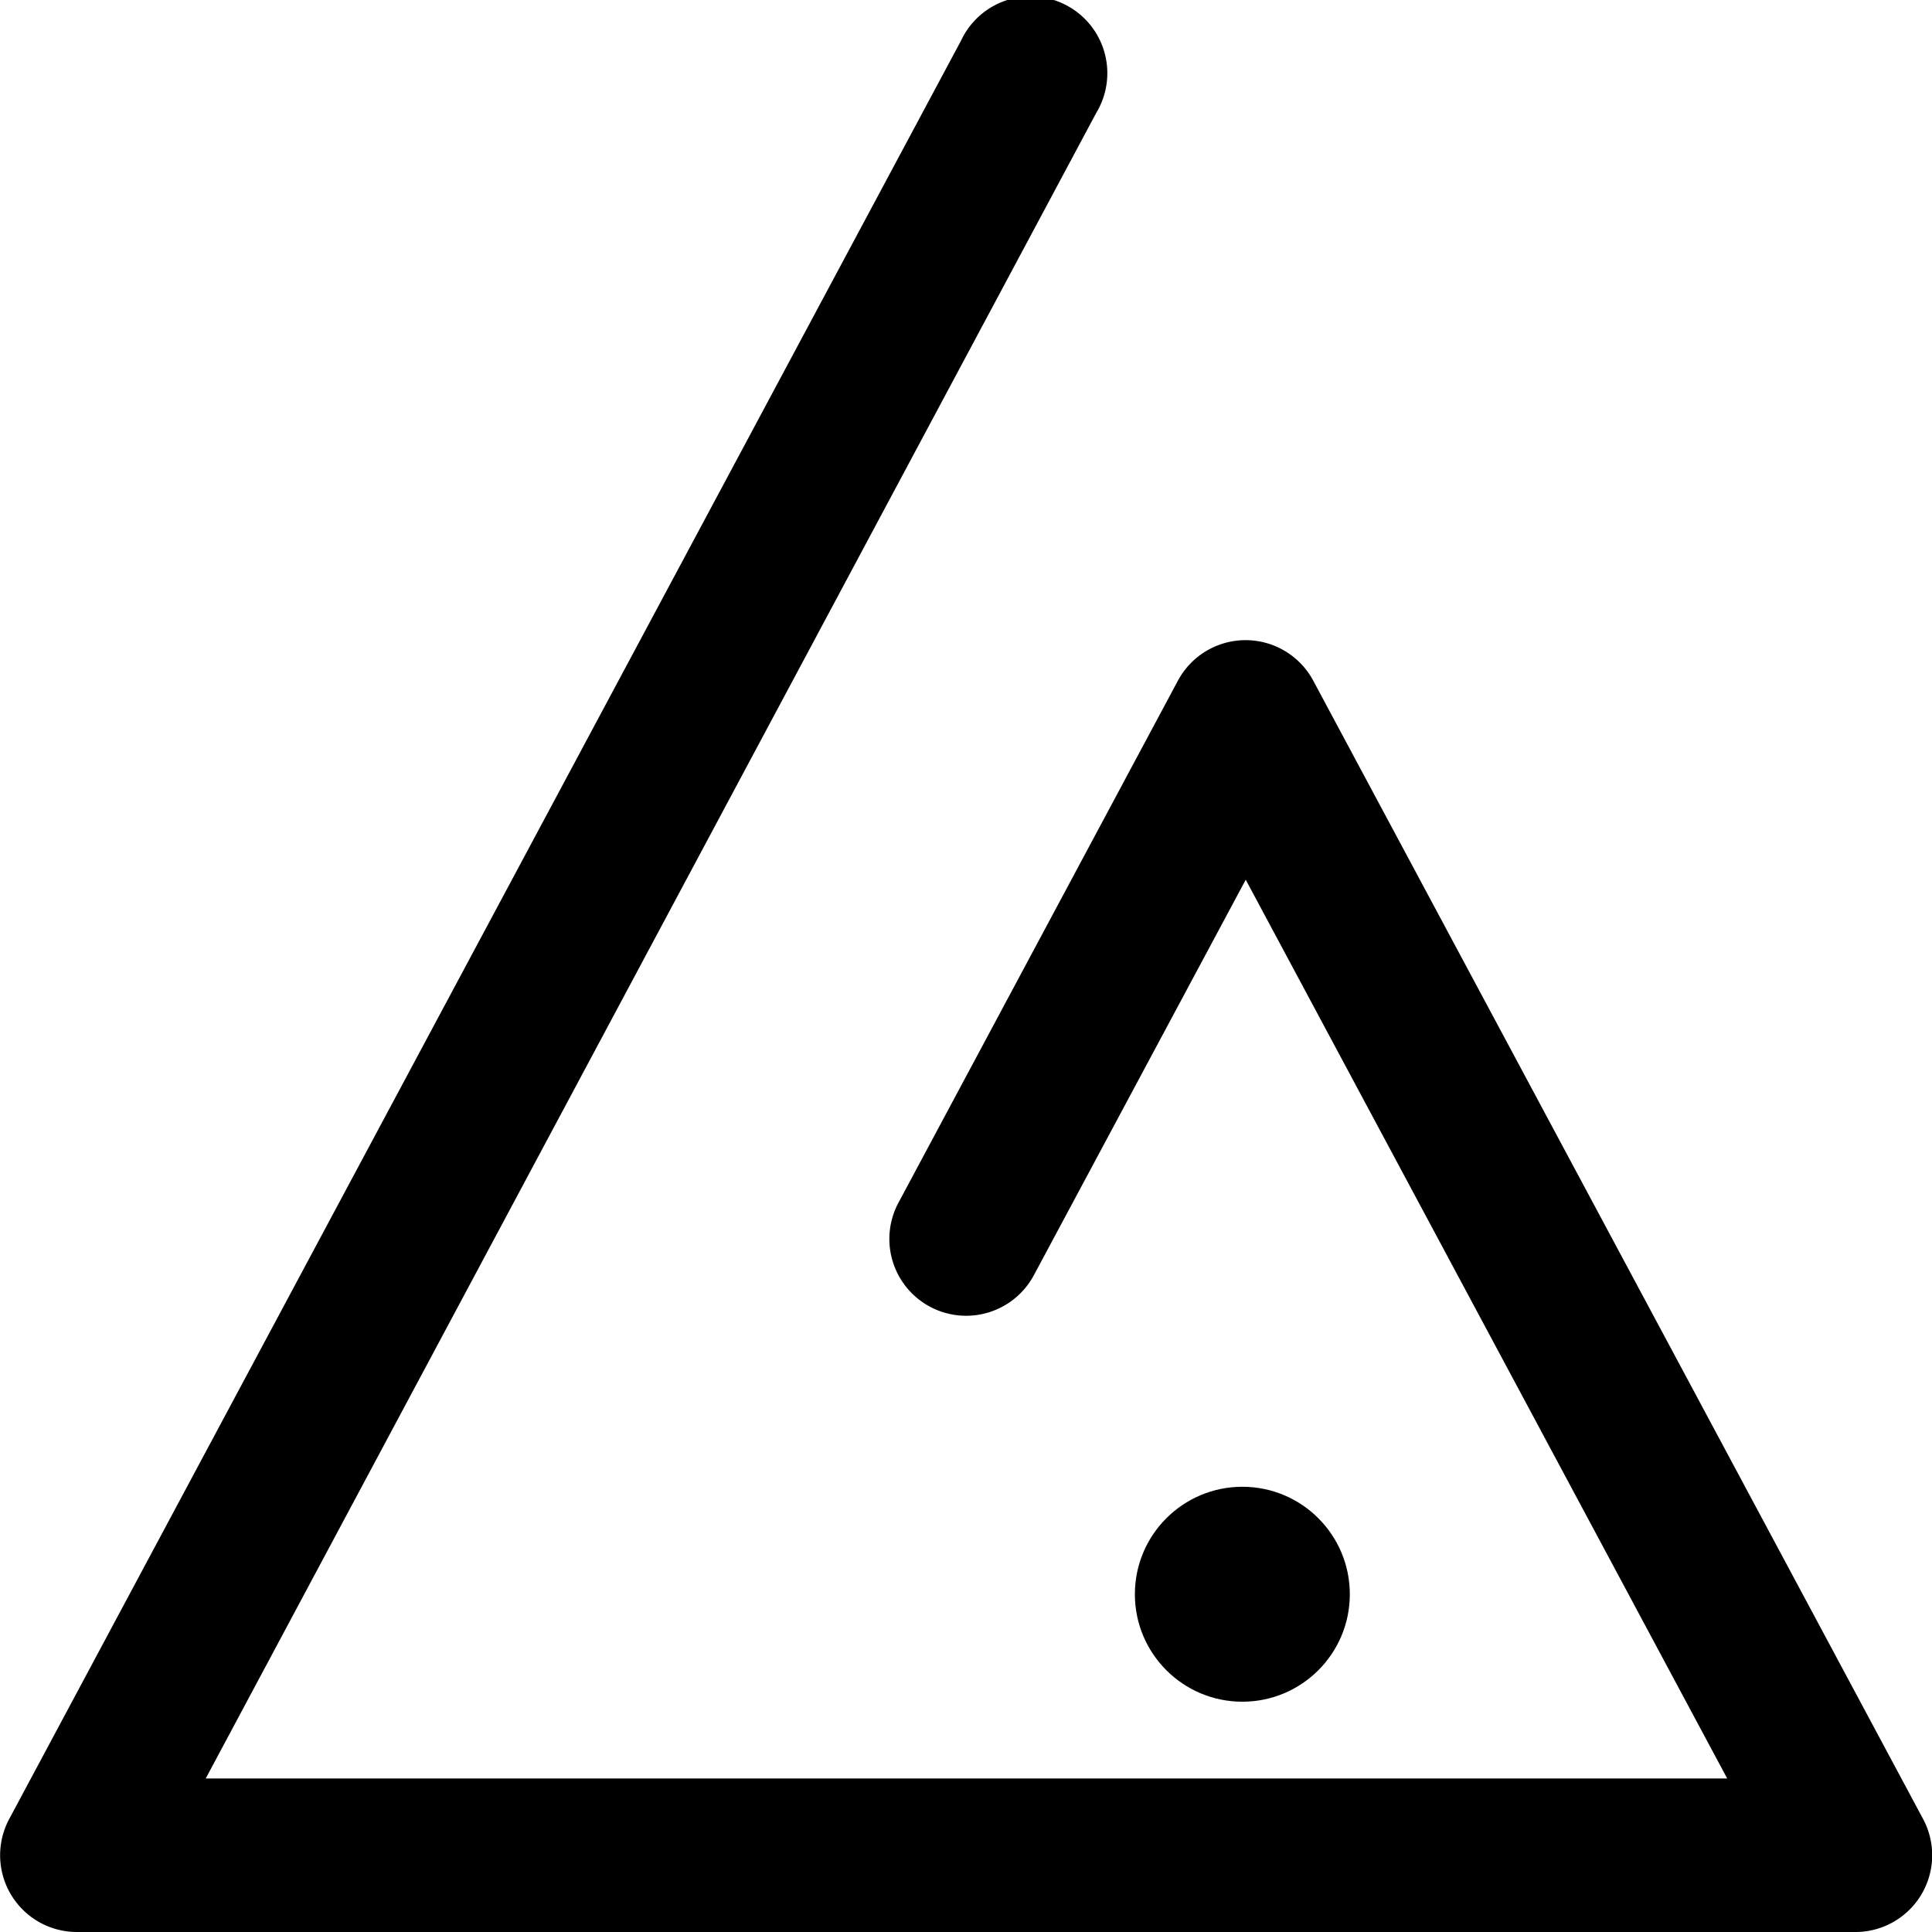 <svg xmlns="http://www.w3.org/2000/svg" viewBox="0 0 62.92 62.92"><title>15</title><g id="Layer_2" data-name="Layer 2"><g id="expanded"><g id="o"><path d="M60.42,62.92H2.5A2.5,2.5,0,0,1,.3,59.24l31-57.92a2.5,2.5,0,1,1,4.4,2.36l-29,54.24H56.25L40.57,28.65l-6.9,12.88a2.5,2.5,0,0,1-4.41-2.36l9.1-17a2.5,2.5,0,0,1,4.41,0L62.63,59.24a2.5,2.5,0,0,1-2.21,3.68Z"/><circle cx="40.46" cy="51.92" r="3.5"/></g></g></g></svg>